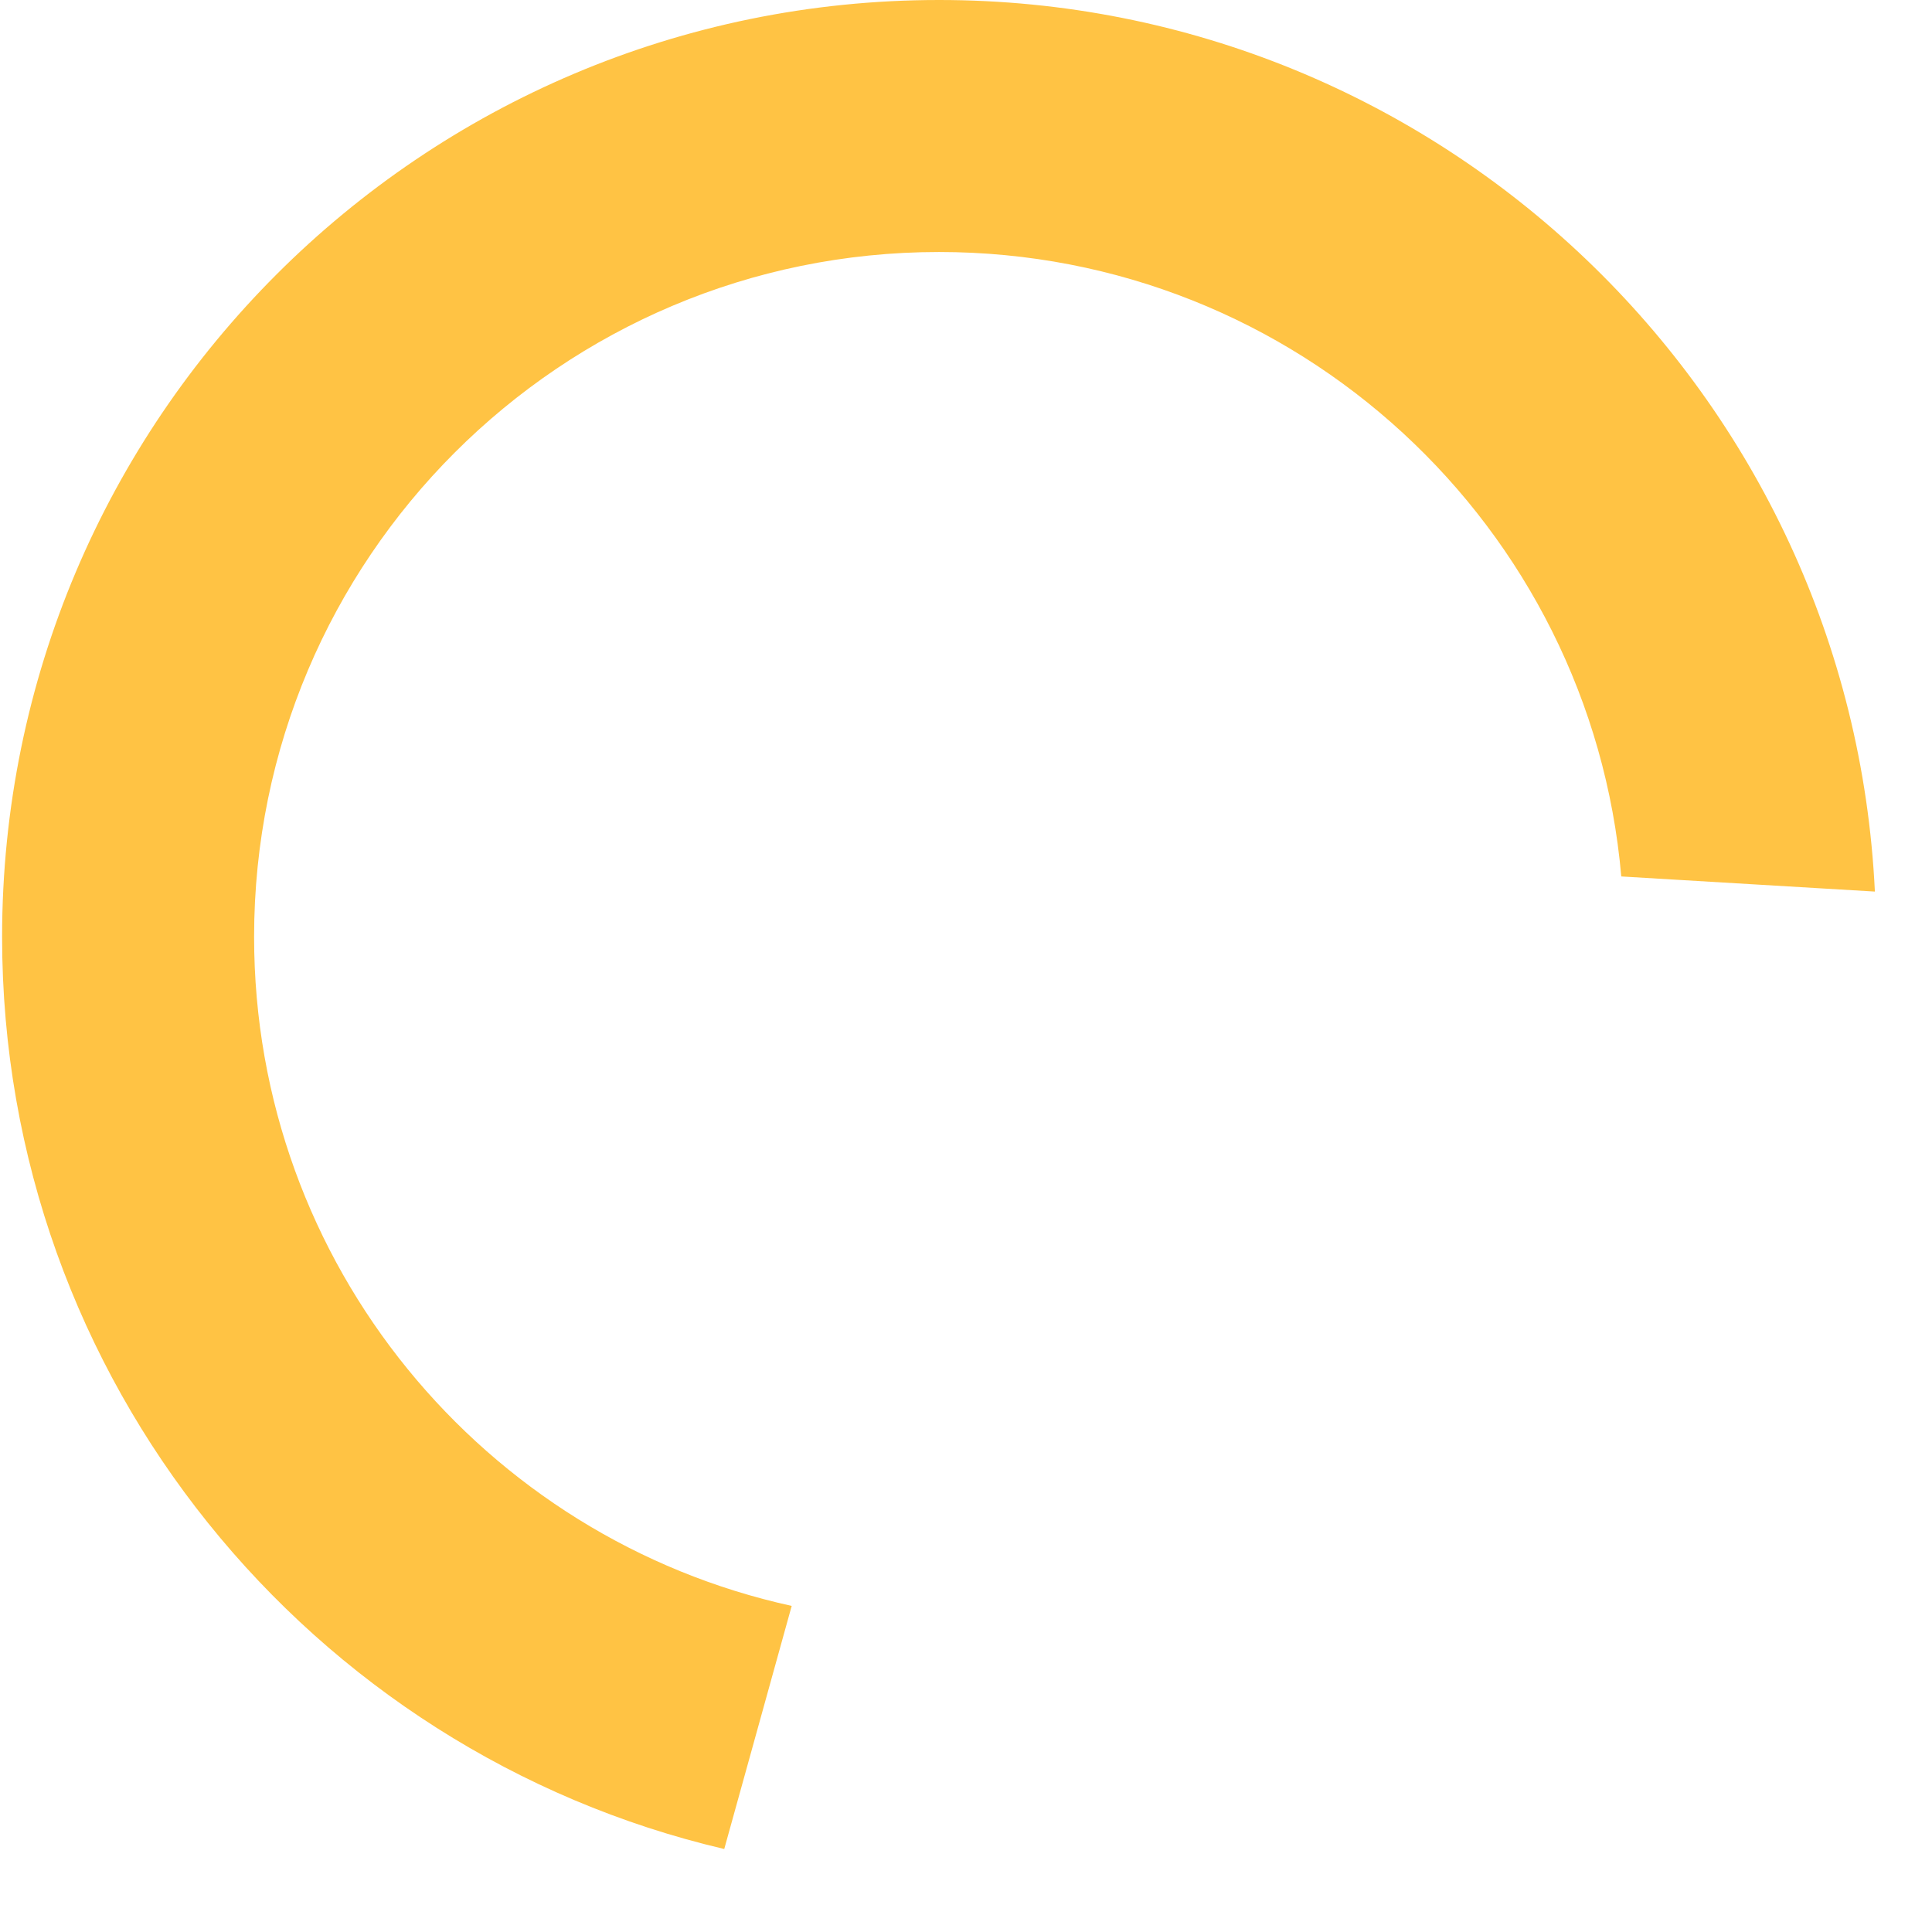 <svg width="23" height="23" viewBox="0 0 23 23" fill="none" xmlns="http://www.w3.org/2000/svg">
<path fill-rule="evenodd" clip-rule="evenodd" d="M19.301 10.434C18.937 6.268 15.44 3 11.179 3C6.676 3 3.025 6.65 3.025 11.153C3.025 15.055 5.765 18.316 9.425 19.118L8.622 22.012C3.694 20.857 0.025 16.433 0.025 11.153C0.025 4.994 5.019 0 11.179 0C17.158 0 22.038 4.705 22.32 10.614L19.301 10.434Z" fill="#FFC344"/>
</svg>
